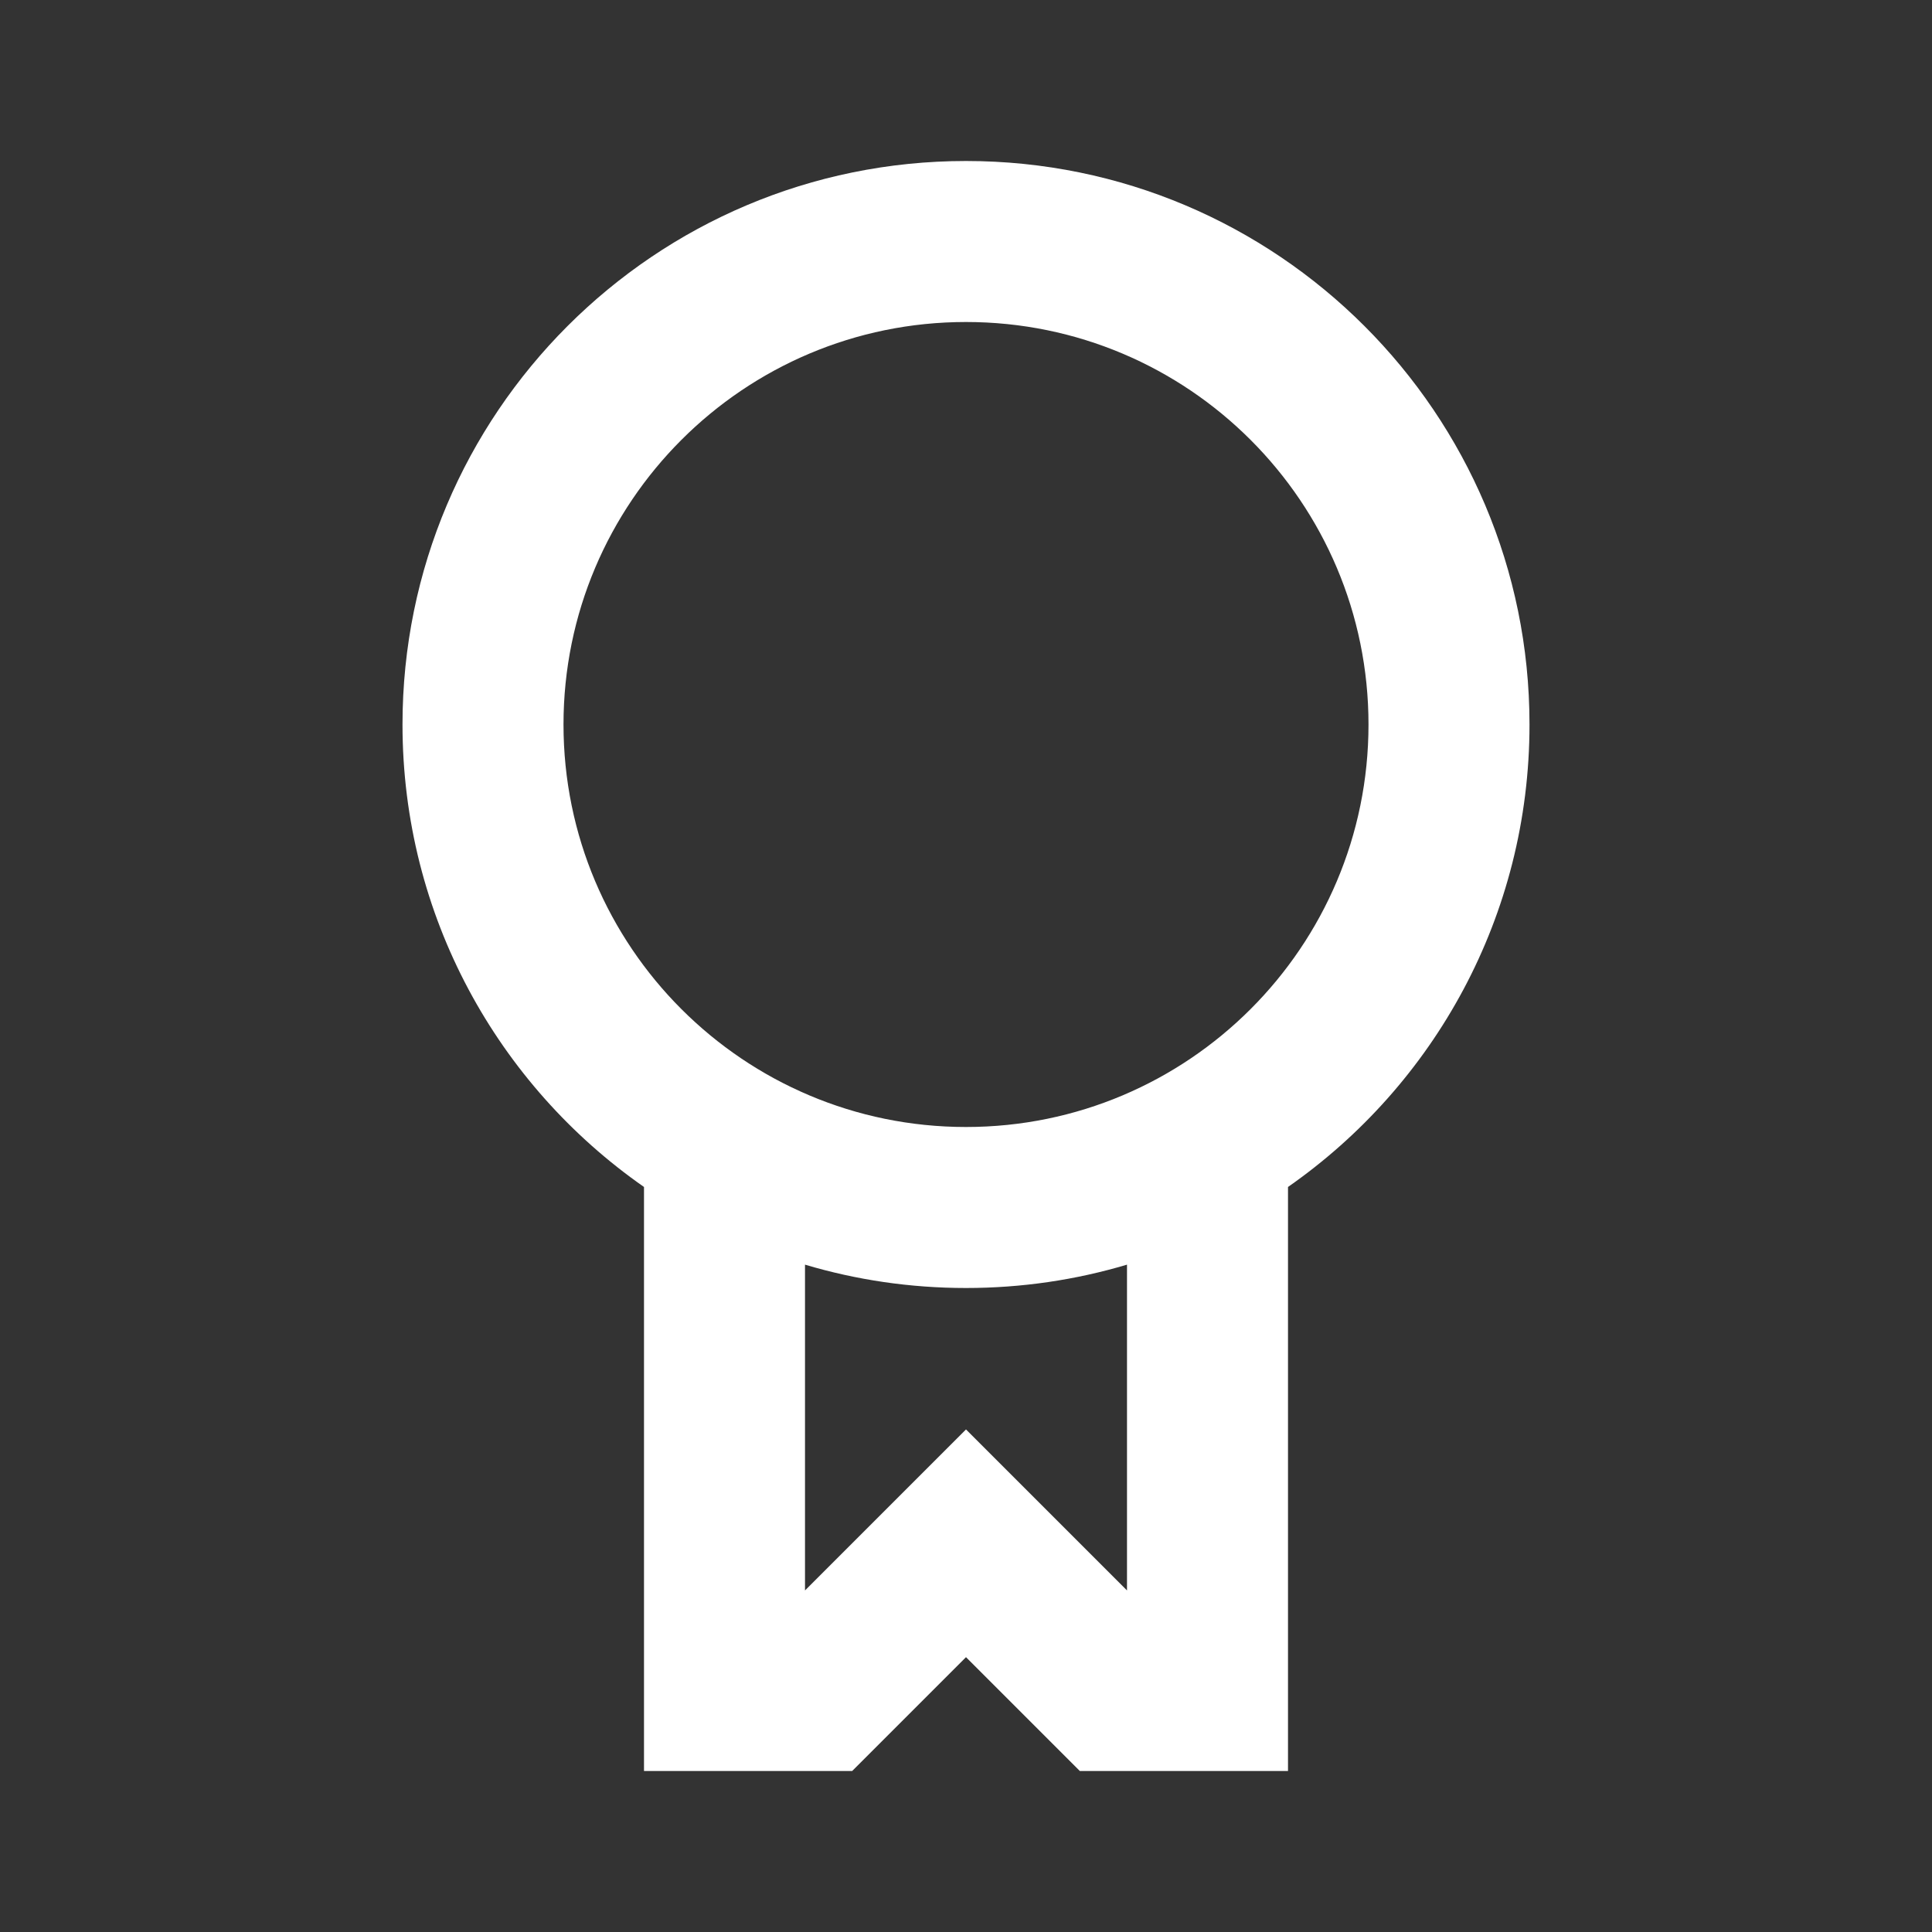 <svg width="24" height="24" viewBox="0 0 24 24" fill="none" xmlns="http://www.w3.org/2000/svg">
<rect x="0" y="0" width="24" height="24" fill="#333333" stroke="none"/>
<path fill-rule="evenodd" clip-rule="evenodd" d="M19 9C19 11.379 17.814 13.48 16 14.745V22H13.414L12 20.586L10.586 22H8V14.745C6.187 13.48 5 11.379 5 9C5 5.134 8.134 2 12 2C15.866 2 19 5.134 19 9ZM17 9C17 11.761 14.761 14 12 14C9.239 14 7 11.761 7 9C7 6.239 9.239 4 12 4C14.761 4 17 6.239 17 9ZM10 19.757L12 17.757L14 19.757V15.71C13.366 15.899 12.695 16 12 16C11.305 16 10.634 15.899 10 15.71V19.757Z" fill="white"/>
</svg>
